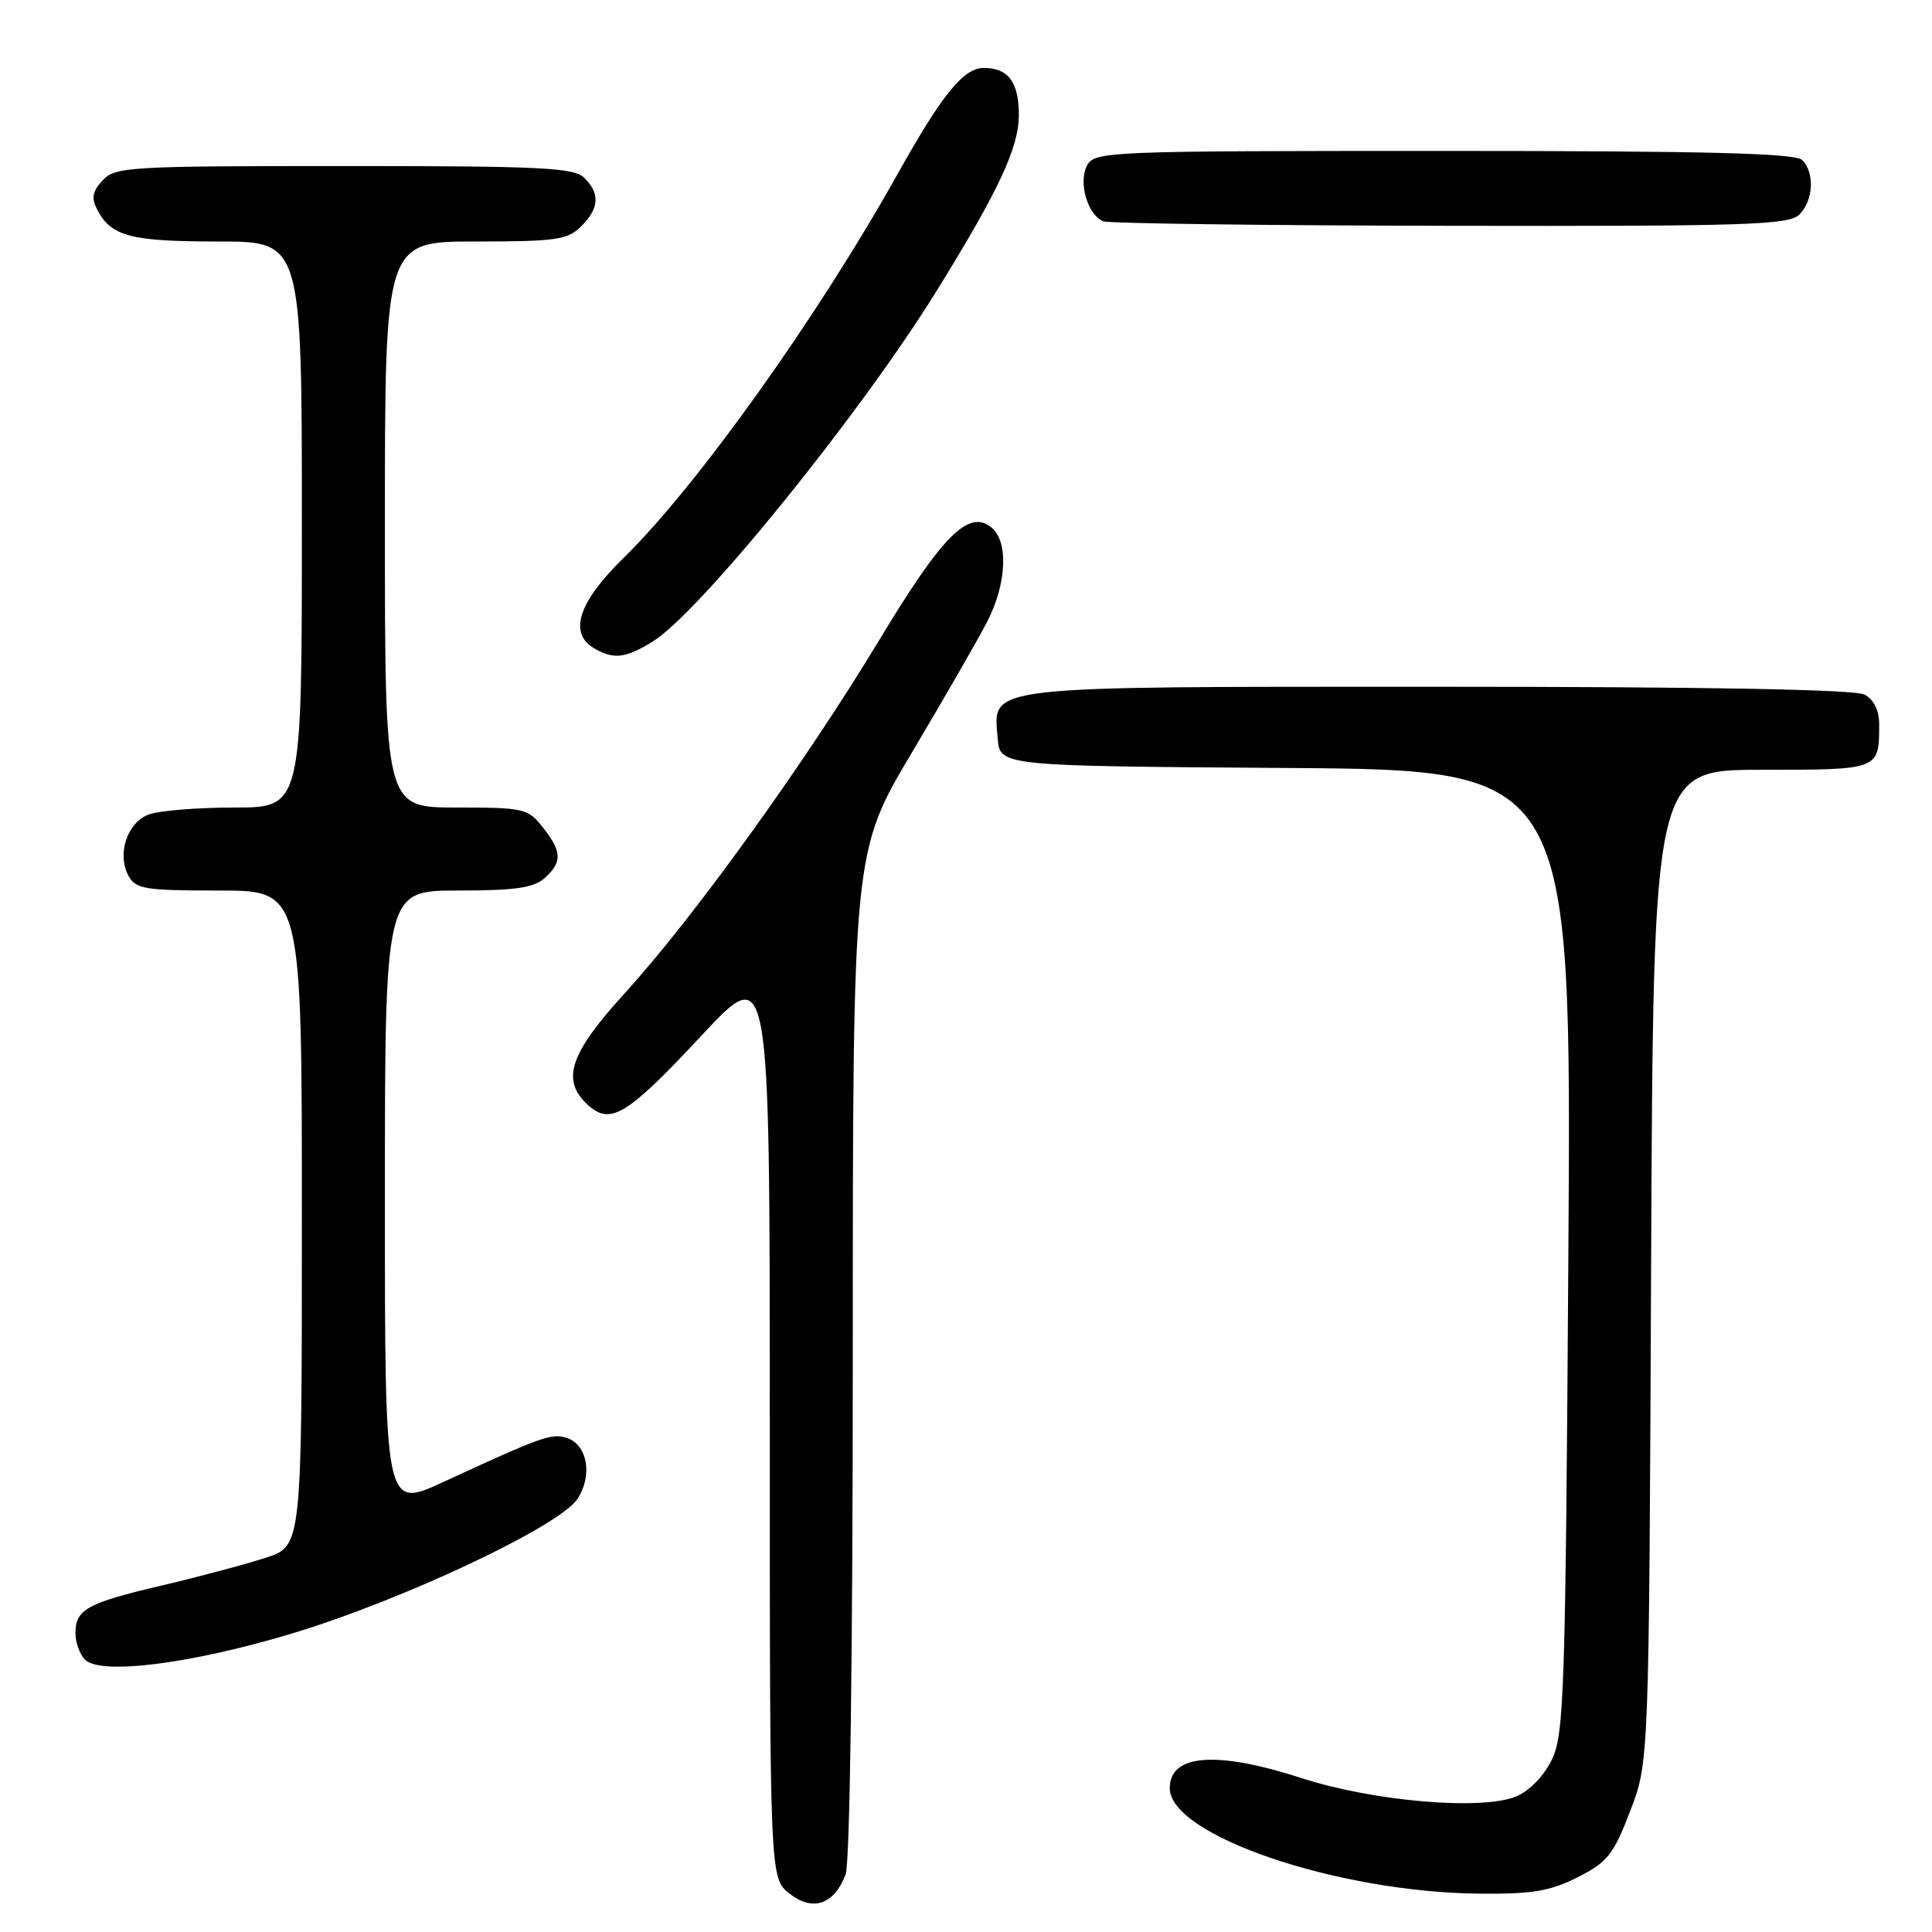 <?xml version="1.0" encoding="UTF-8" standalone="no"?>
<!DOCTYPE svg PUBLIC "-//W3C//DTD SVG 1.1//EN" "http://www.w3.org/Graphics/SVG/1.1/DTD/svg11.dtd" >
<svg xmlns="http://www.w3.org/2000/svg" xmlns:xlink="http://www.w3.org/1999/xlink" version="1.1" viewBox="0 0 256 256">
 <g >
 <path fill="currentColor"
d=" M 112.05 248.37 C 112.62 246.88 113.00 219.06 113.00 179.37 C 113.00 112.88 113.00 112.88 120.85 99.68 C 125.17 92.43 129.67 84.60 130.85 82.29 C 133.39 77.31 133.64 71.78 131.40 69.92 C 128.38 67.41 124.92 70.86 116.50 84.82 C 106.63 101.16 91.94 121.55 82.85 131.53 C 75.44 139.65 74.29 143.14 77.93 146.44 C 80.90 149.13 83.12 147.77 92.97 137.20 C 102.00 127.52 102.00 127.52 102.00 188.19 C 102.00 248.85 102.00 248.85 104.61 250.91 C 107.70 253.34 110.53 252.37 112.05 248.37 Z  M 209.04 248.75 C 212.99 246.76 213.79 245.75 216.00 240.00 C 218.50 233.50 218.50 233.50 218.78 167.75 C 219.07 102.00 219.07 102.00 233.43 102.00 C 249.09 102.00 249.00 102.03 249.00 95.95 C 249.00 94.13 248.29 92.69 247.07 92.04 C 245.80 91.36 226.34 91.00 190.79 91.00 C 129.64 91.00 131.61 90.77 132.20 97.85 C 132.50 101.50 132.50 101.50 170.37 101.76 C 208.23 102.02 208.23 102.02 207.82 165.76 C 207.44 224.23 207.26 229.80 205.63 233.16 C 204.58 235.33 202.65 237.32 200.89 238.04 C 196.36 239.92 182.00 238.70 172.50 235.62 C 161.19 231.95 155.00 232.42 155.00 236.95 C 155.00 243.19 177.17 250.74 196.04 250.92 C 203.01 250.99 205.40 250.59 209.04 248.75 Z  M 38.61 216.47 C 53.32 212.05 74.15 202.23 76.52 198.61 C 78.57 195.48 77.83 191.40 75.07 190.52 C 73.08 189.89 71.71 190.38 58.75 196.37 C 51.00 199.95 51.00 199.95 51.00 158.97 C 51.00 118.00 51.00 118.00 60.67 118.00 C 68.27 118.00 70.73 117.64 72.17 116.35 C 74.52 114.22 74.48 112.87 71.93 109.63 C 69.95 107.12 69.42 107.00 60.43 107.00 C 51.00 107.00 51.00 107.00 51.00 69.50 C 51.00 32.00 51.00 32.00 63.00 32.00 C 73.67 32.00 75.22 31.78 77.00 30.00 C 79.41 27.59 79.54 25.68 77.43 23.57 C 76.07 22.21 71.77 22.00 45.58 22.00 C 17.02 22.00 15.21 22.11 13.58 23.92 C 12.20 25.44 12.07 26.26 12.94 27.89 C 14.78 31.33 17.39 32.00 28.93 32.00 C 40.00 32.00 40.00 32.00 40.00 69.50 C 40.00 107.00 40.00 107.00 31.07 107.00 C 26.15 107.00 21.03 107.42 19.69 107.93 C 16.85 109.01 15.48 113.15 17.01 116.02 C 17.97 117.81 19.13 118.00 29.04 118.00 C 40.00 118.00 40.00 118.00 40.00 161.42 C 40.00 204.84 40.00 204.84 35.25 206.40 C 32.64 207.25 26.45 208.91 21.50 210.07 C 11.50 212.42 10.00 213.25 10.00 216.42 C 10.00 217.62 10.56 219.19 11.25 219.90 C 13.26 221.99 25.26 220.49 38.61 216.47 Z  M 86.47 85.02 C 92.74 81.15 114.04 54.83 124.16 38.46 C 132.37 25.19 135.00 19.55 135.00 15.23 C 135.00 10.87 133.60 9.00 130.35 9.00 C 127.69 9.00 124.84 12.50 118.97 23.00 C 108.29 42.09 92.36 64.41 82.59 73.97 C 76.62 79.80 75.30 83.91 78.75 85.92 C 81.32 87.41 82.89 87.23 86.47 85.02 Z  M 238.43 28.43 C 240.29 26.56 240.48 22.88 238.80 21.20 C 237.90 20.30 225.99 20.00 191.34 20.00 C 146.62 20.00 145.04 20.06 144.04 21.93 C 142.85 24.16 144.11 28.48 146.19 29.32 C 146.91 29.61 167.61 29.88 192.18 29.92 C 231.53 29.99 237.04 29.81 238.43 28.43 Z "/>
</g>
</svg>